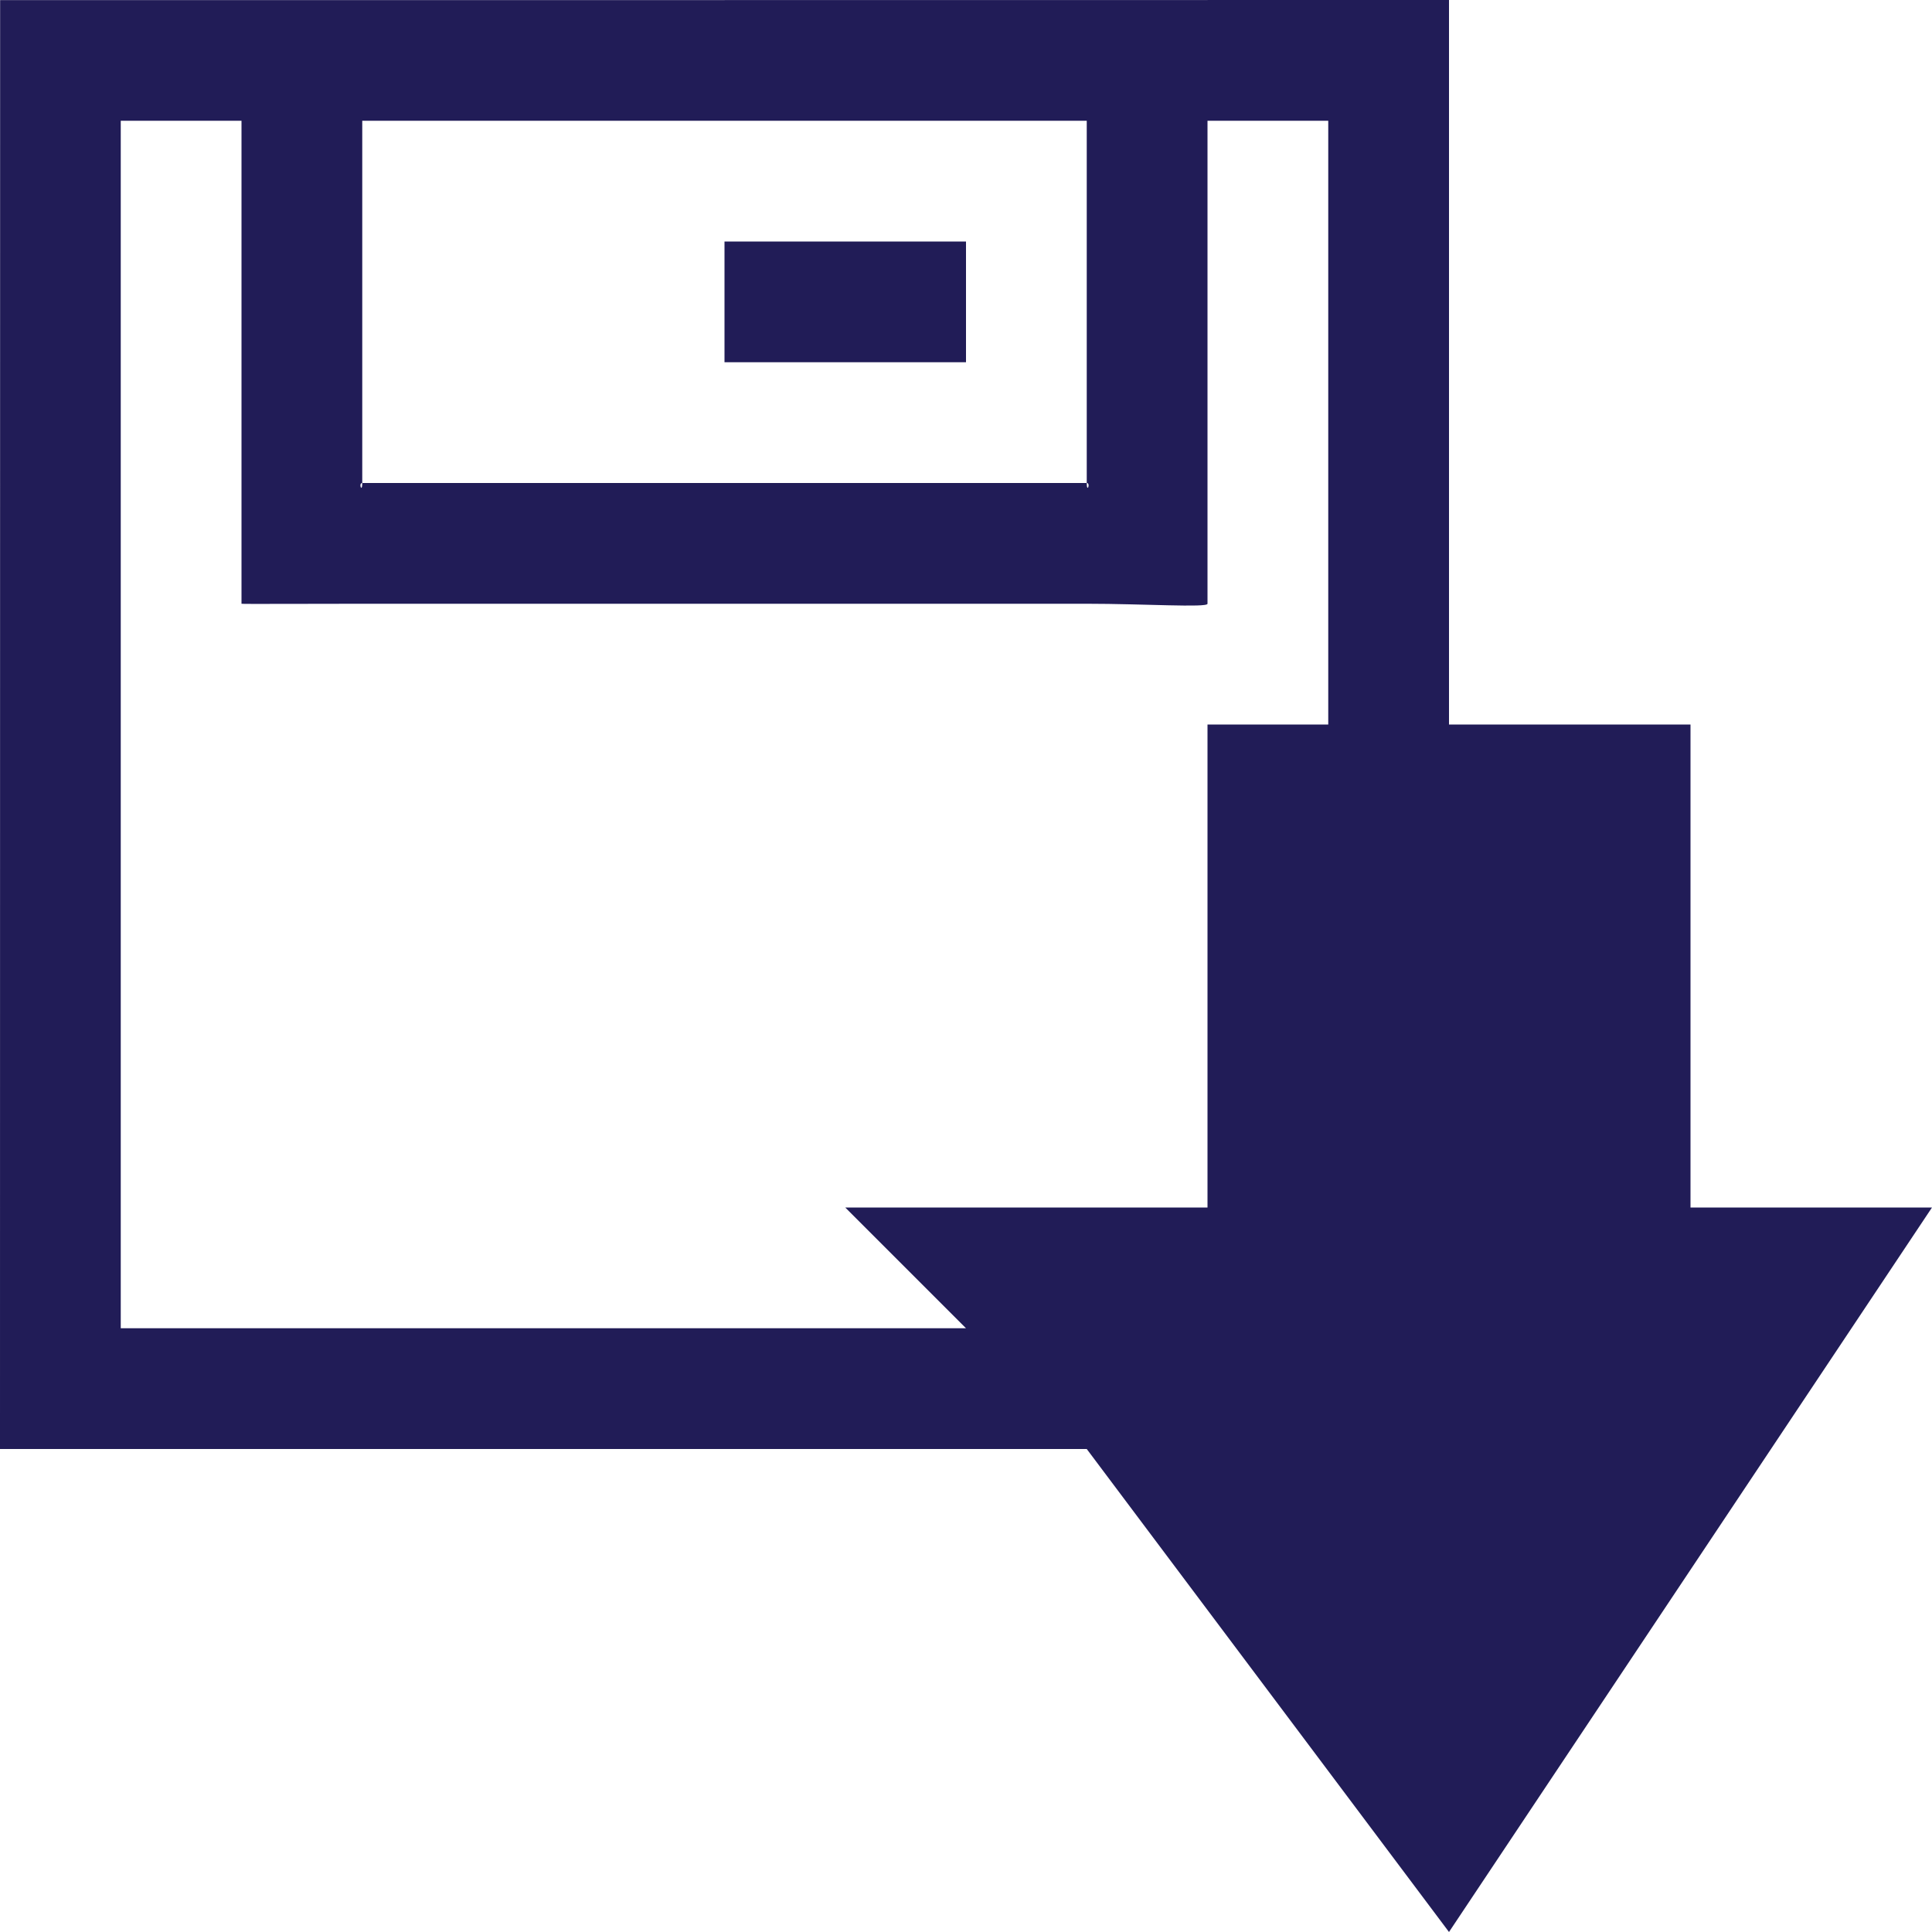<?xml version="1.0" encoding="utf-8"?>
<!-- Generator: Adobe Illustrator 16.0.0, SVG Export Plug-In . SVG Version: 6.00 Build 0)  -->
<!DOCTYPE svg PUBLIC "-//W3C//DTD SVG 1.1//EN" "http://www.w3.org/Graphics/SVG/1.1/DTD/svg11.dtd">
<svg version="1.1" id="Layer_1" xmlns="http://www.w3.org/2000/svg" xmlns:xlink="http://www.w3.org/1999/xlink" x="0px" y="0px"
	 width="16px" height="16px" viewBox="0 0 16 16" enable-background="new 0 0 16 16" xml:space="preserve">
<path fill-rule="evenodd" clip-rule="evenodd" fill="#211C57" d="M14,10h2l-4,6l-3-4H0L0.001,0.001h2.626v0L12,0v6h2l0,0V10L14,10z
	 M9,1H3v3c0,0.089-0.034,0,0,0h6c0.034,0,0,0.089,0,0V1z M11,1h-1l0,0v4c0,0.034-0.531,0-1,0H3C2.531,5,2,5.003,2,5V1l0,0H1l0,0v10
	l0,0h7l-1-1h3V6h1V1z M6,2h2v1H6V2z"/>
</svg>

